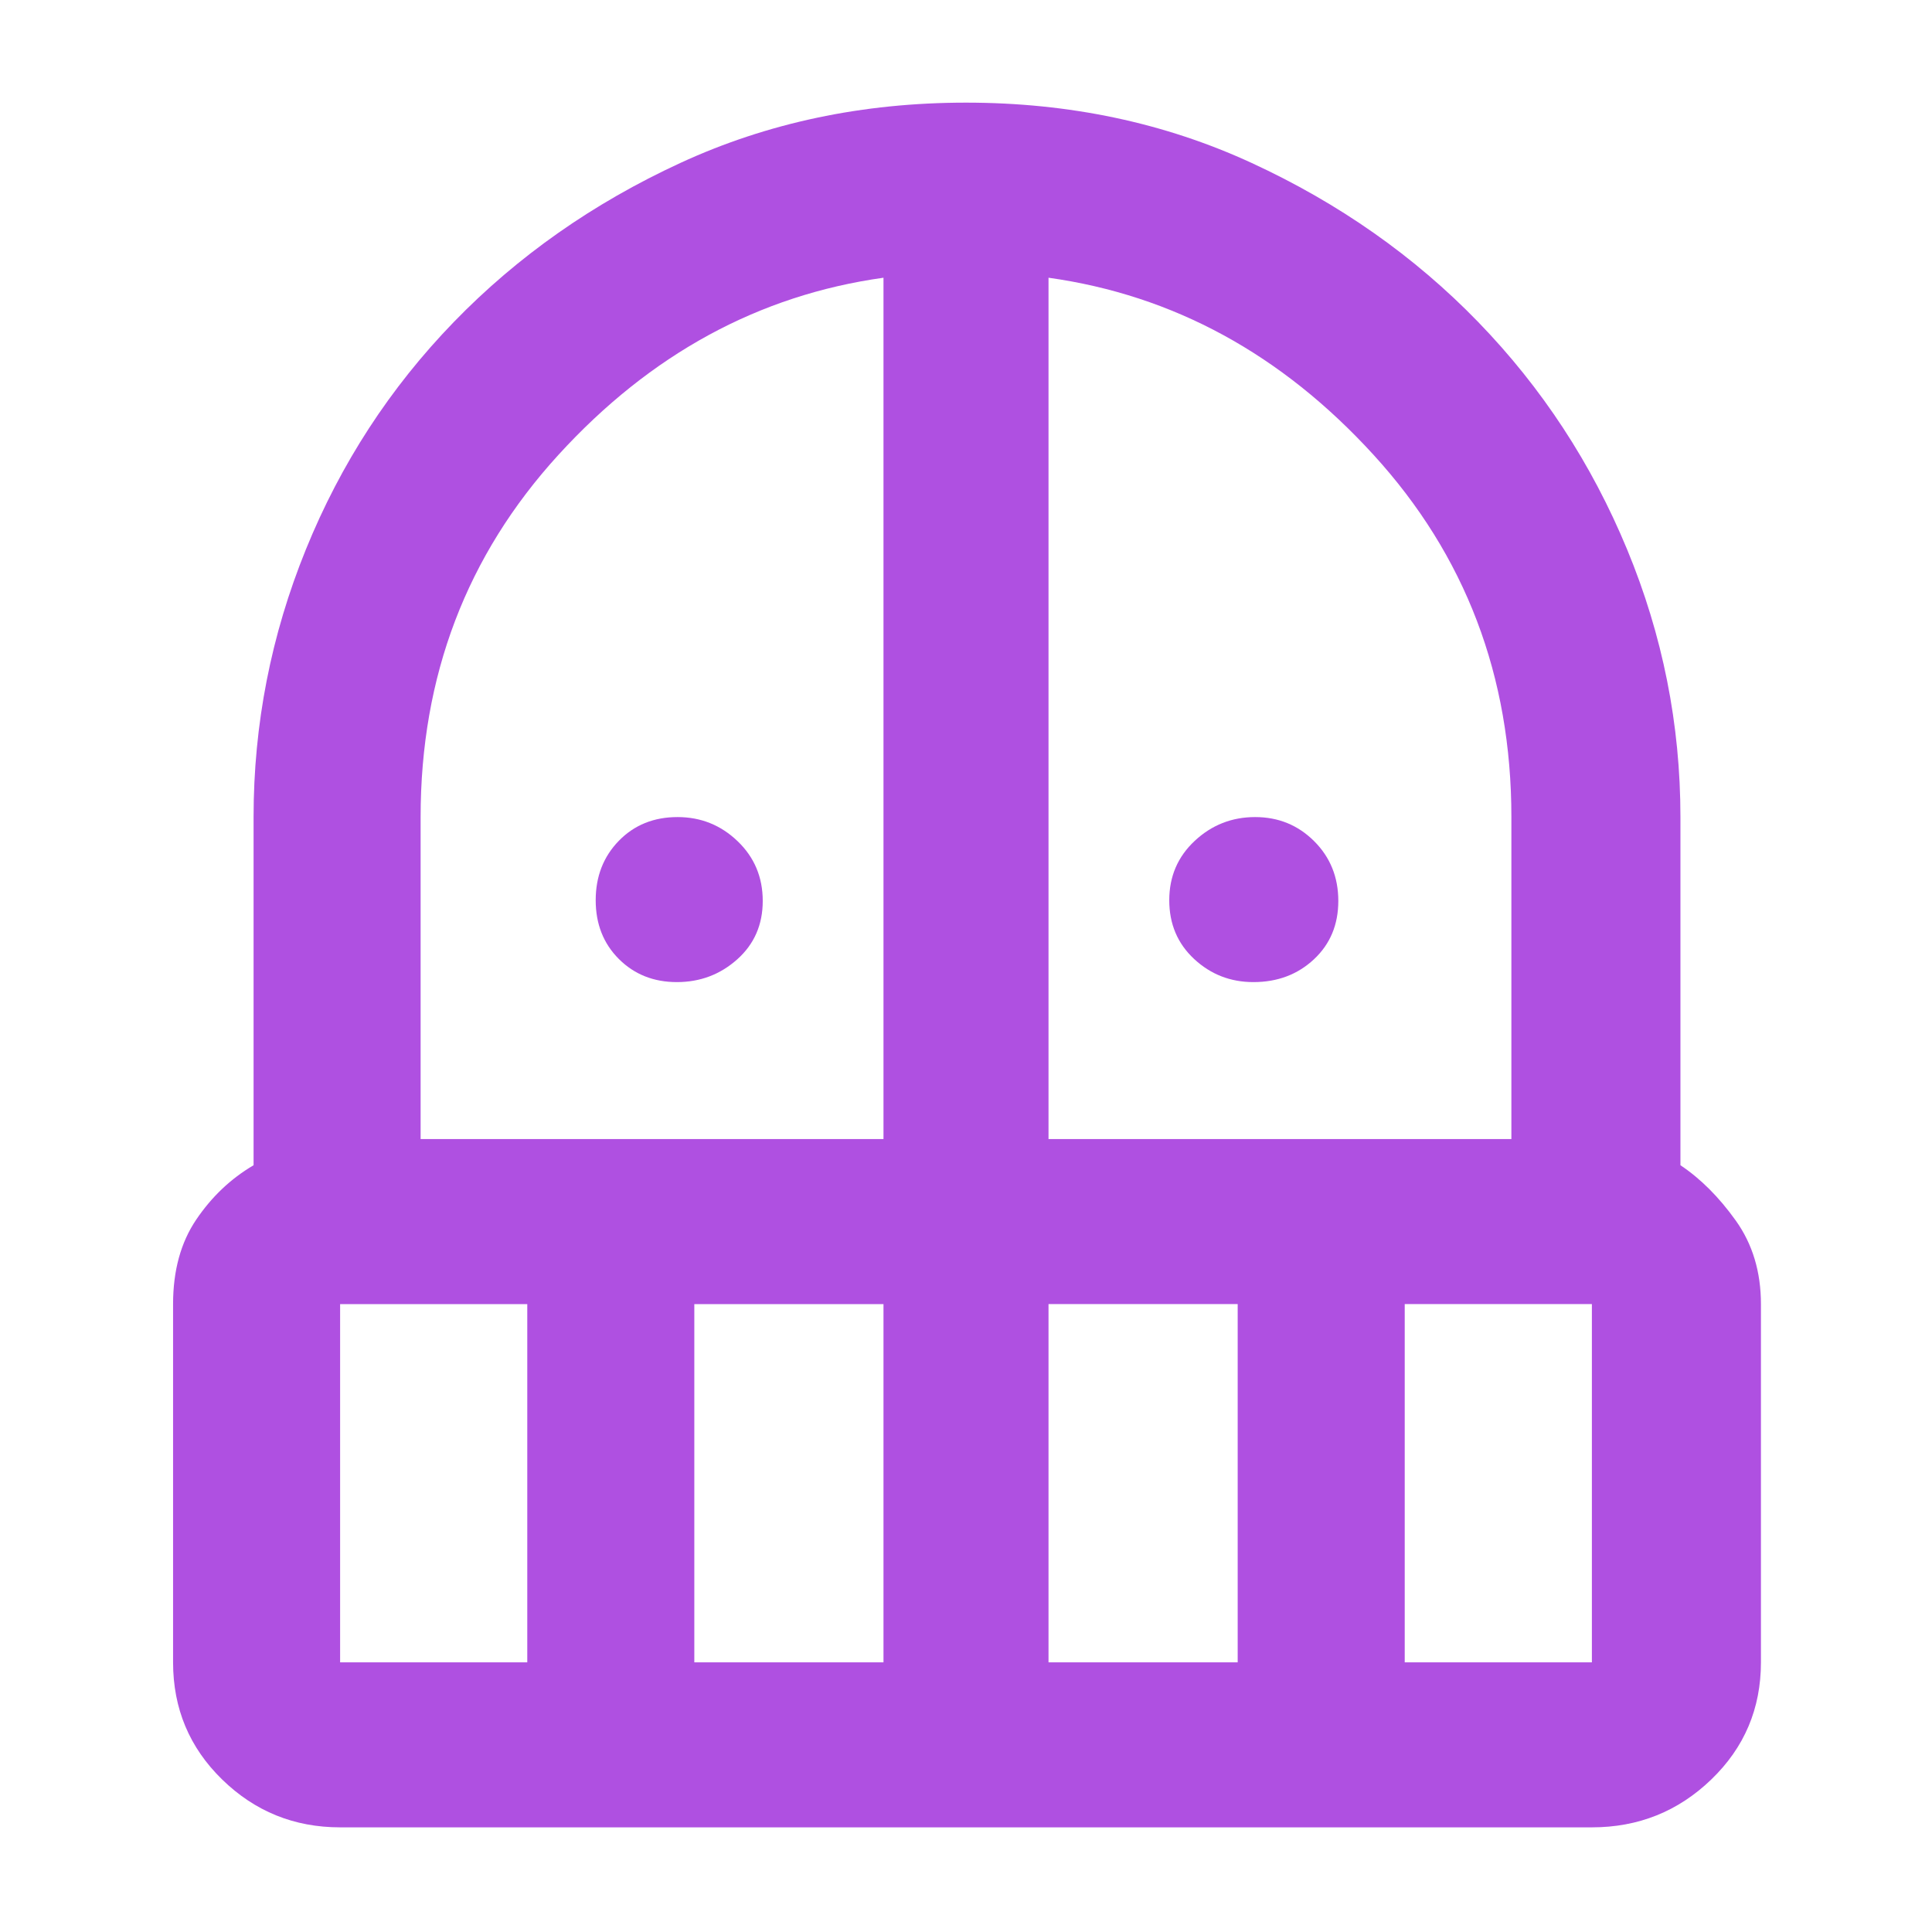 <svg xmlns="http://www.w3.org/2000/svg" height="48" viewBox="0 -960 960 960" width="48"><path fill="rgb(175, 80, 225)" d="M336.33-472q-17.33 0-28.83-11.49T296-512.68q0-17.71 11.49-29.52 11.49-11.8 29.19-11.8 17.34 0 29.83 11.98Q379-530.04 379-512.33q0 17.7-12.67 29.02-12.66 11.31-30 11.31Zm286.49 0q-17.12 0-29.47-11.49Q581-494.98 581-512.68q0-17.71 12.67-29.52 12.66-11.8 30-11.8Q641-554 653-542.02t12 29.69q0 17.7-12.13 29.02Q640.75-472 622.82-472ZM169-52q-34.24 0-58.62-23.78Q86-99.55 86-134v-178q0-24.95 11.5-41.97Q109-371 126-381v-173q0-69 26-133t73.5-113Q273-849 338-879t142-30q77 0 142 30t112.5 79q47.5 49 74 113T835-554v173q15 10 27.5 27.5T875-312v178q0 34.45-24.68 58.22Q825.65-52 791-52H169Zm0-260v178h93v-178h-93Zm176 178h94v-178h-94v178ZM209-394h230v-428q-93 13-161.5 88T209-554v160Zm312 0h230v-160q0-105-68.5-180T521-822v428Zm0 260h94v-178h-94v178Zm177 0h93v-178h-93v178Z"/></svg>